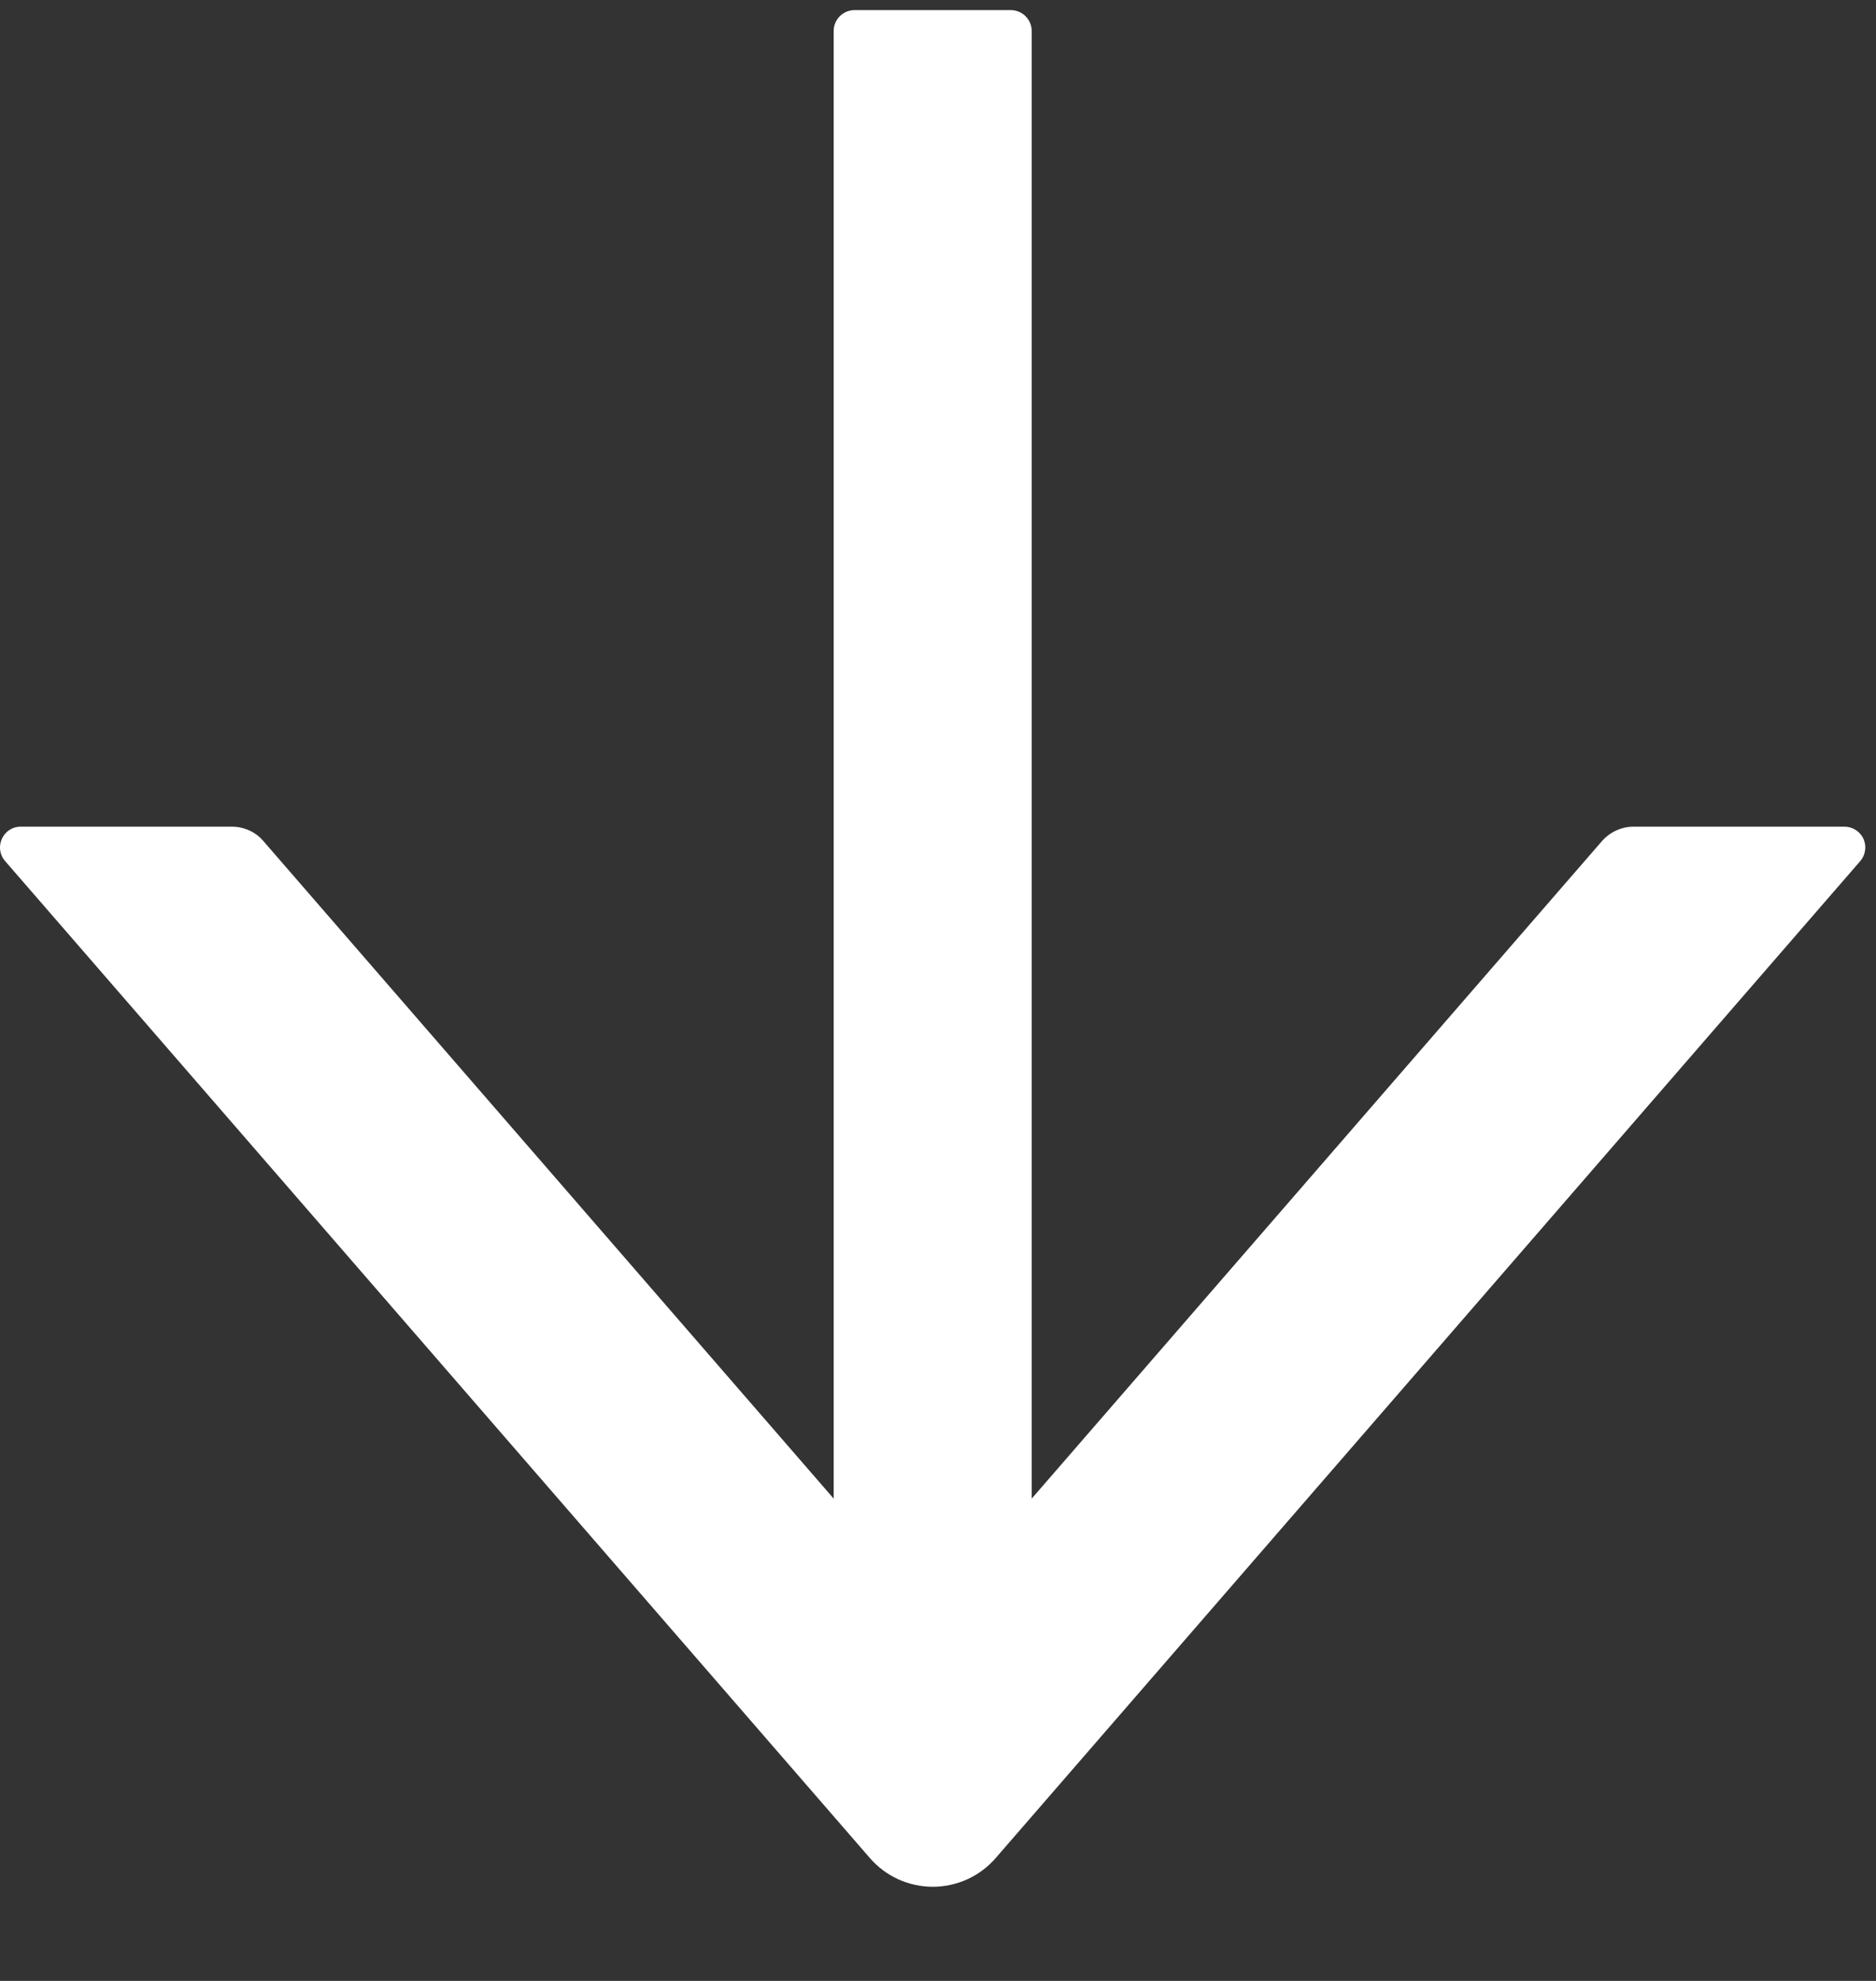 <svg width="18" height="19" viewBox="0 0 18 19" fill="none" xmlns="http://www.w3.org/2000/svg">
<rect x="0" y="0" width="18" height="19" fill="#333333" stroke="none"/>
<path d="M0.049 8.259L8.346 17.821C8.421 17.908 8.514 17.977 8.618 18.025C8.722 18.072 8.836 18.097 8.95 18.097C9.065 18.097 9.178 18.072 9.282 18.025C9.386 17.977 9.479 17.908 9.554 17.821L17.849 8.259C17.874 8.23 17.89 8.195 17.895 8.157C17.901 8.119 17.895 8.081 17.88 8.046C17.864 8.011 17.838 7.982 17.806 7.961C17.774 7.94 17.737 7.929 17.699 7.929H15.674C15.559 7.929 15.449 7.979 15.371 8.067L9.899 14.374L9.899 0.297C9.899 0.187 9.809 0.097 9.699 0.097H8.199C8.089 0.097 7.999 0.187 7.999 0.297L7.999 14.374L2.527 8.067C2.452 7.979 2.342 7.929 2.224 7.929H0.199C0.029 7.929 -0.063 8.129 0.049 8.259Z" fill="white"/>
</svg>

